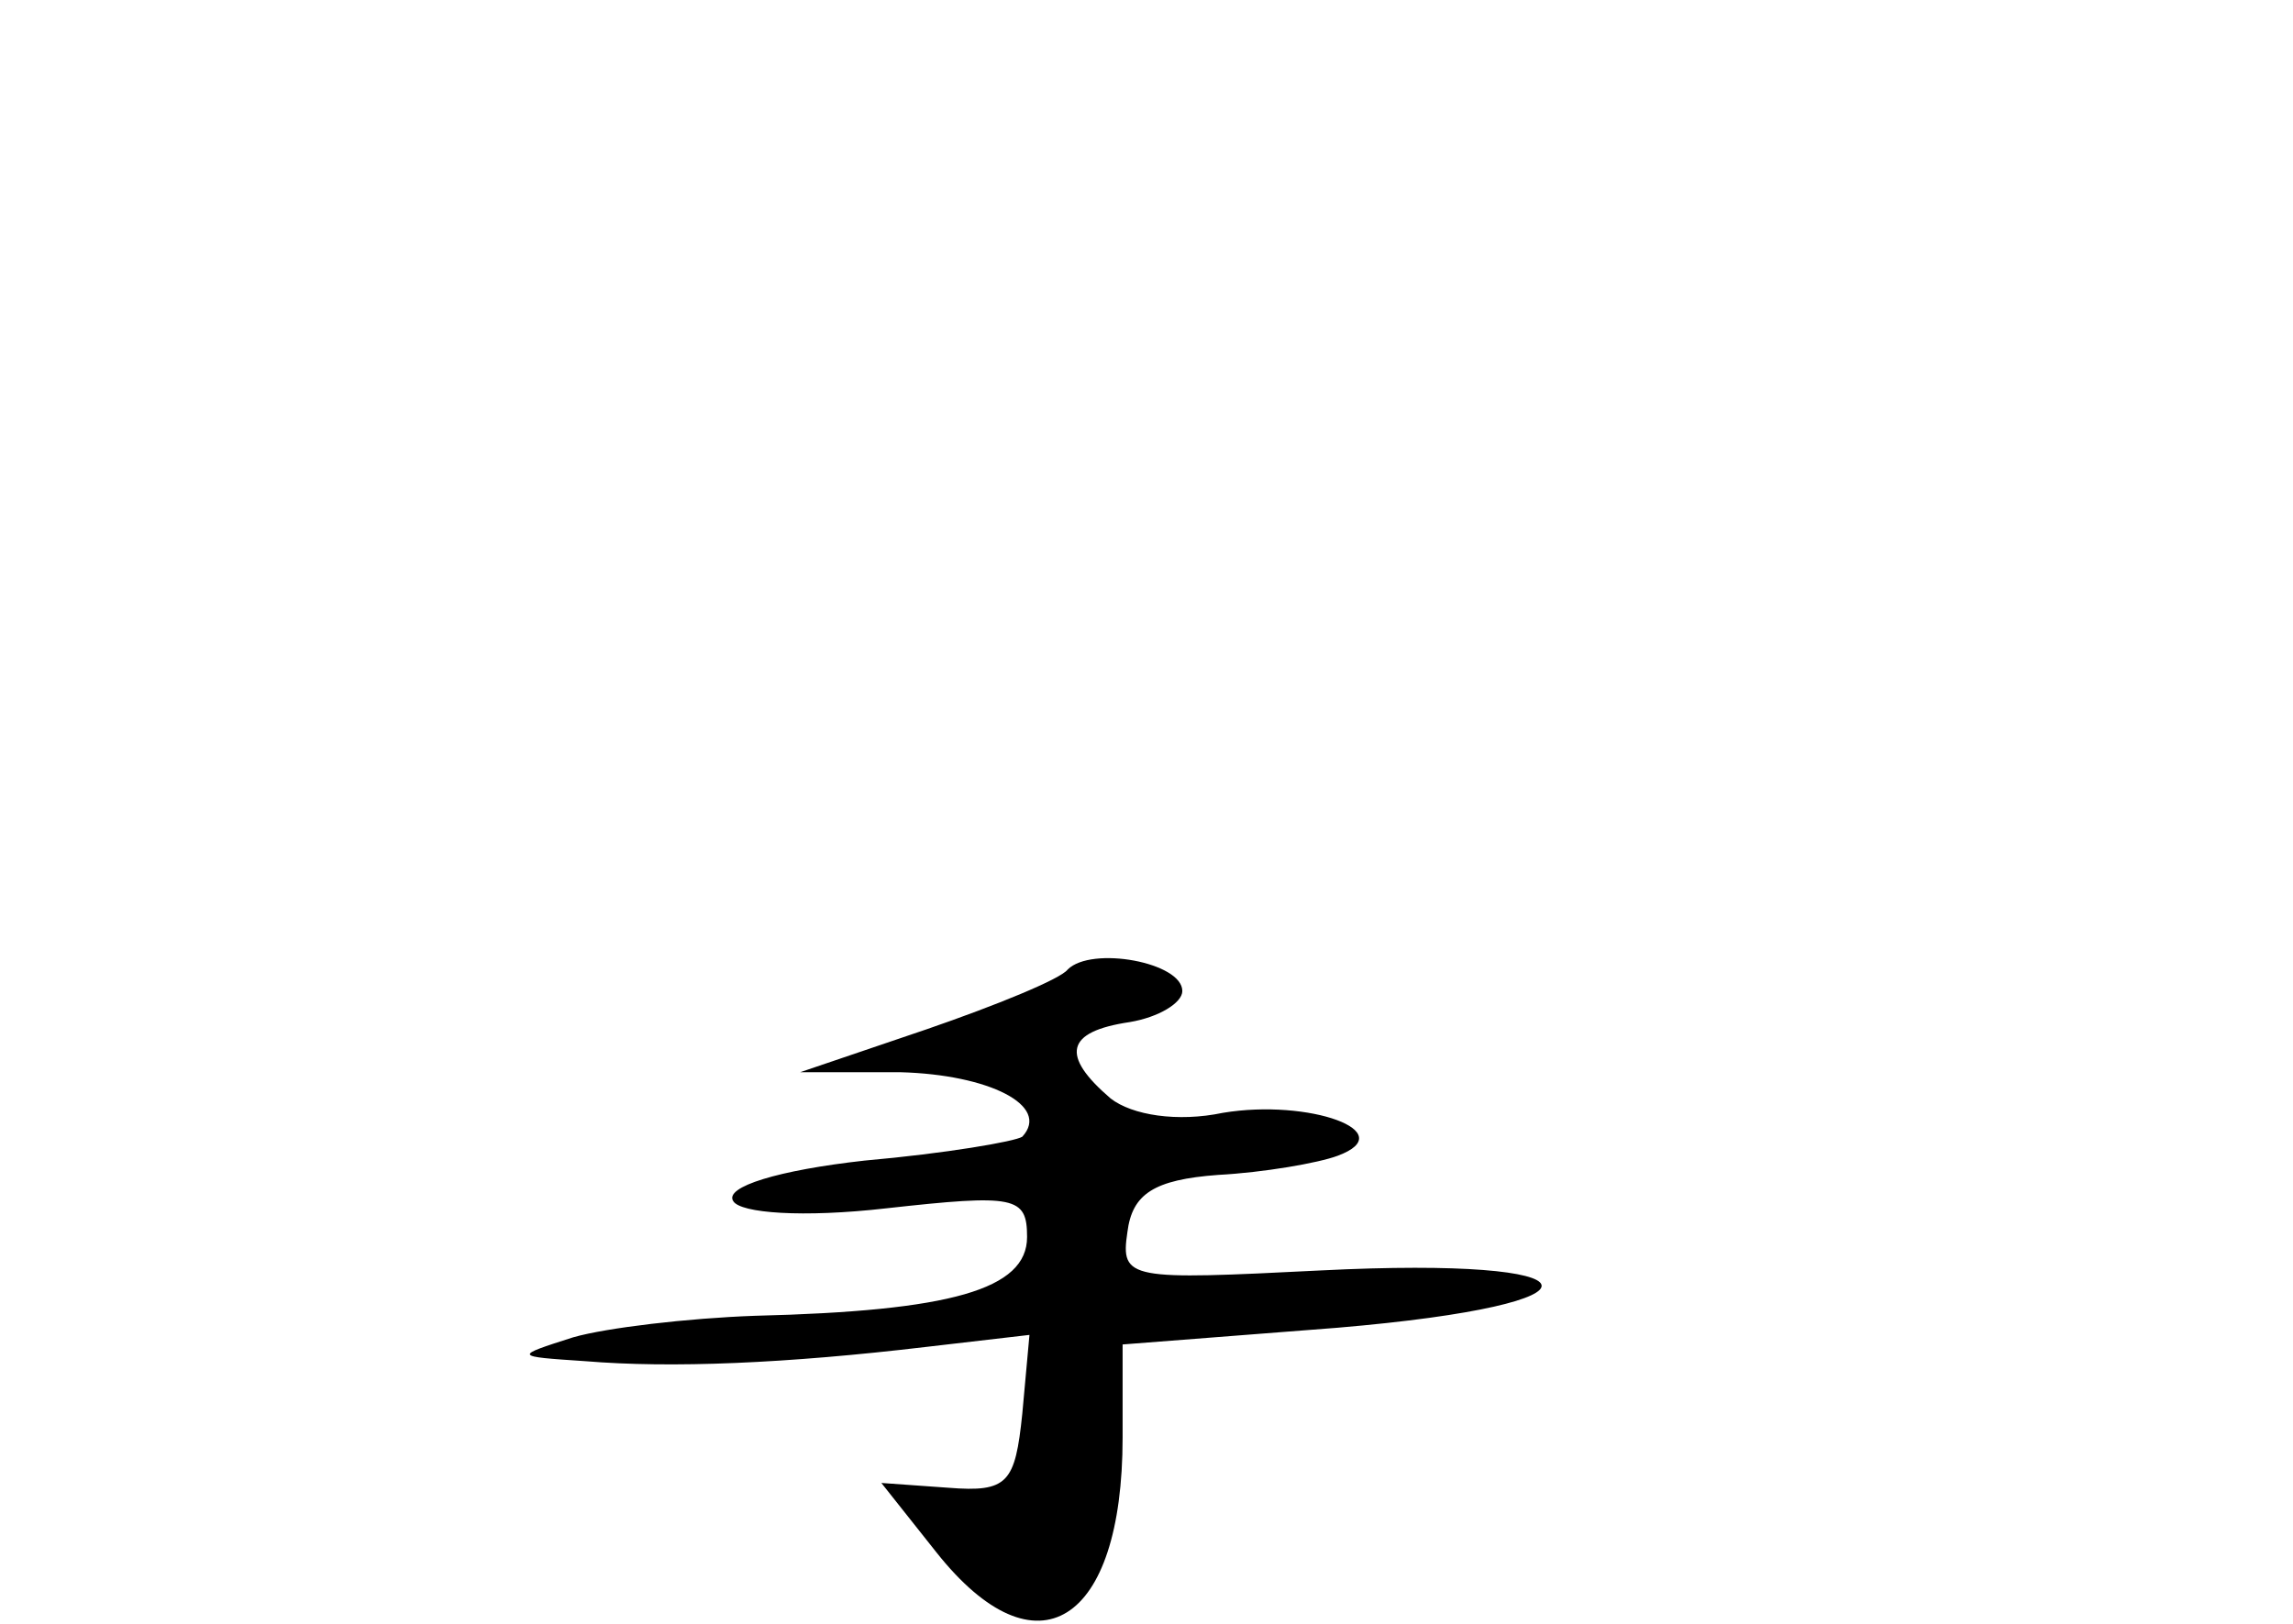 <?xml version="1.0" standalone="no"?>
<!DOCTYPE svg PUBLIC "-//W3C//DTD SVG 20010904//EN"
 "http://www.w3.org/TR/2001/REC-SVG-20010904/DTD/svg10.dtd">
<svg version="1.0" xmlns="http://www.w3.org/2000/svg"
 width="96pt" height="68pt" viewBox="0 0 96 68"
 preserveAspectRatio="xMidYMid meet">
<g transform="translate(0,68) scale(0.1,-0.1)"
fill="#000000" stroke="none">
<path d="M447 274 c-3 -4 -30 -15 -59 -25 l-53 -18 42 0 c37 -1 63 -14 51 -27
-3 -2 -32 -7 -66 -10 -36 -4 -59 -11 -55 -17 3 -5 29 -7 64 -3 54 6 59 5 59
-12 0 -22 -32 -31 -114 -33 -28 -1 -62 -5 -76 -9 -25 -8 -25 -8 5 -10 36 -3
84 -1 143 6 l43 5 -3 -33 c-3 -29 -6 -33 -31 -31 l-28 2 23 -29 c42 -53 78
-30 78 48 l0 39 90 7 c118 10 112 30 -7 24 -80 -4 -84 -4 -81 16 2 16 11 22
38 24 19 1 42 5 50 8 27 10 -12 24 -48 18 -19 -4 -38 -1 -47 6 -21 18 -19 28
8 32 12 2 22 8 22 13 0 12 -38 19 -48 9z"/>
</g>
</svg>
